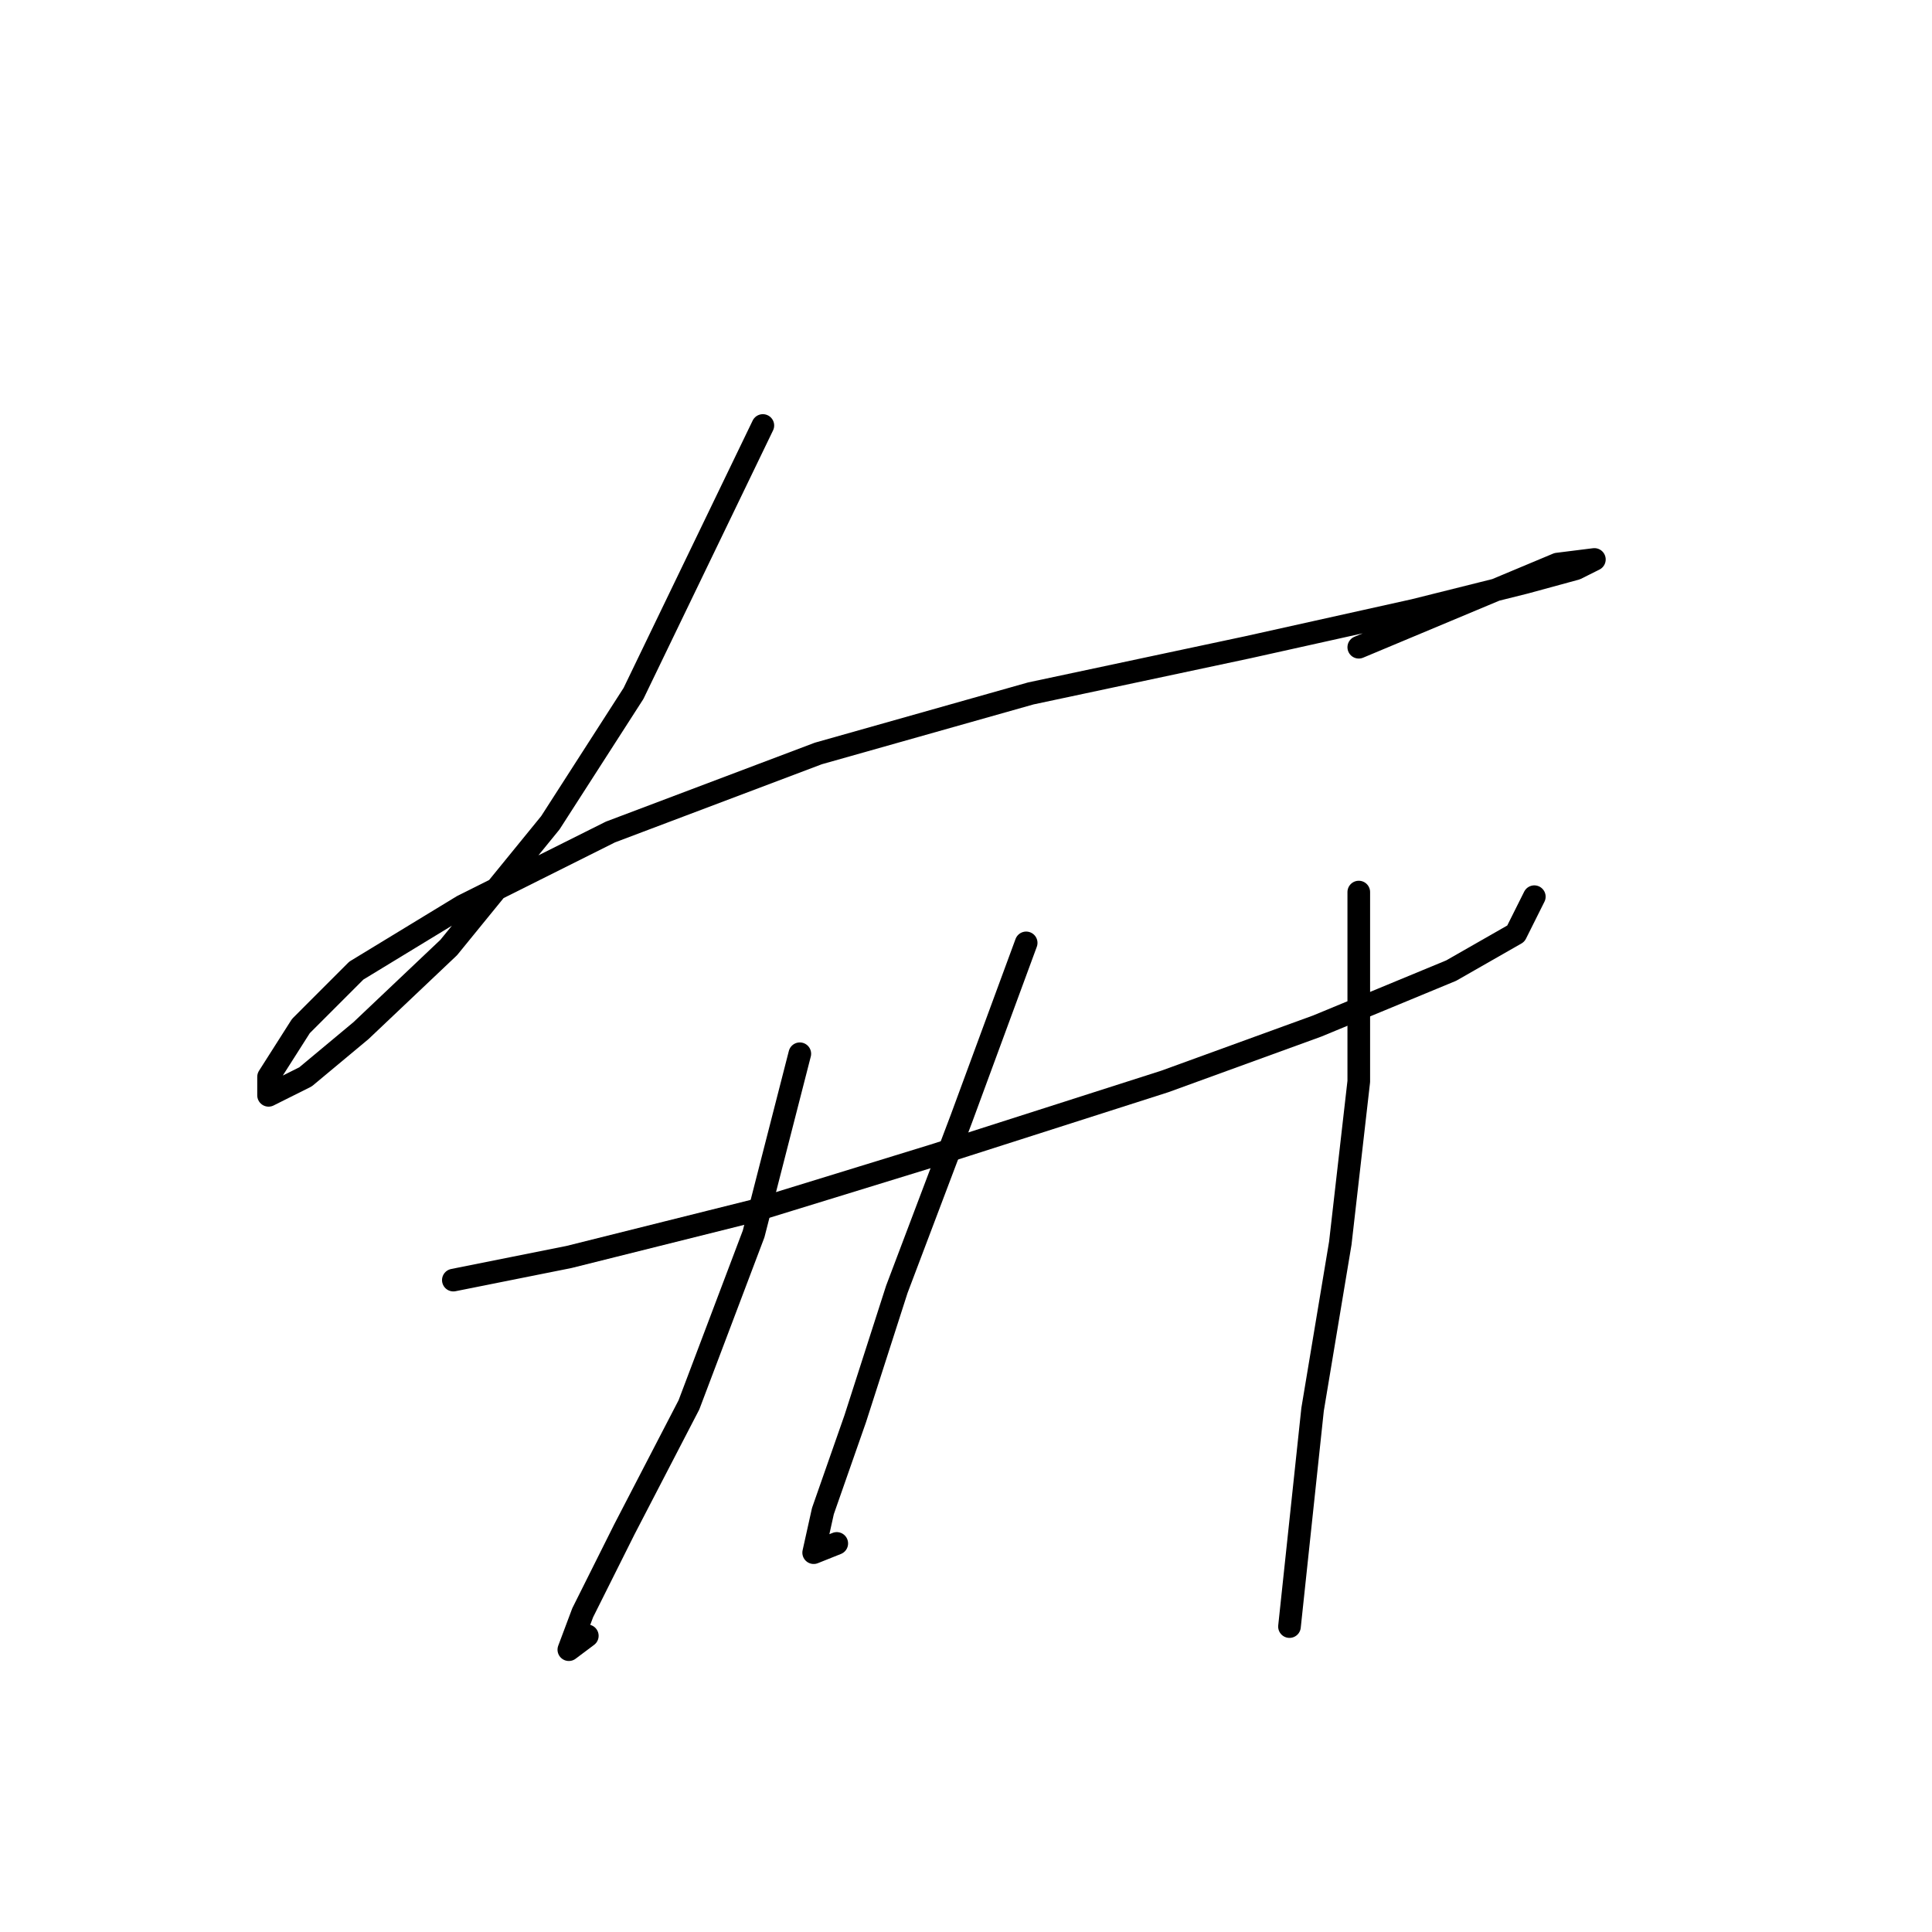 <?xml version="1.0" standalone="no"?>
    <svg width="256" height="256" xmlns="http://www.w3.org/2000/svg" version="1.1">
    <polyline stroke="black" stroke-width="3" stroke-linecap="round" fill="transparent" stroke-linejoin="round" points="101.082 56.38 83.943 91.883 72.925 109.022 59.459 125.549 47.829 136.567 40.483 142.688 35.586 145.137 35.586 142.688 39.871 135.955 47.216 128.61 61.295 120.04 80.883 110.246 108.428 99.84 136.585 91.883 165.354 85.762 187.39 80.865 202.081 77.192 208.814 75.356 211.263 74.131 206.366 74.744 180.045 85.762 180.045 85.762 " />
        <polyline stroke="black" stroke-width="3" stroke-linecap="round" fill="transparent" stroke-linejoin="round" points="60.071 169.621 75.374 166.561 99.858 160.439 123.731 153.094 154.336 143.3 174.536 135.955 192.287 128.61 200.857 123.713 203.305 118.816 203.305 118.816 " />
        <polyline stroke="black" stroke-width="3" stroke-linecap="round" fill="transparent" stroke-linejoin="round" points="105.979 139.628 99.858 163.5 91.289 186.148 82.719 202.675 77.21 213.693 75.374 218.59 77.822 216.754 77.822 216.754 " />
        <polyline stroke="black" stroke-width="3" stroke-linecap="round" fill="transparent" stroke-linejoin="round" points="135.973 124.937 127.403 148.197 118.834 170.845 113.325 187.985 109.04 200.227 107.816 205.736 110.876 204.512 110.876 204.512 " />
        <polyline stroke="black" stroke-width="3" stroke-linecap="round" fill="transparent" stroke-linejoin="round" points="180.045 118.204 180.045 143.3 177.597 164.724 173.924 186.76 170.863 215.53 170.863 215.53 " />
        </svg>
